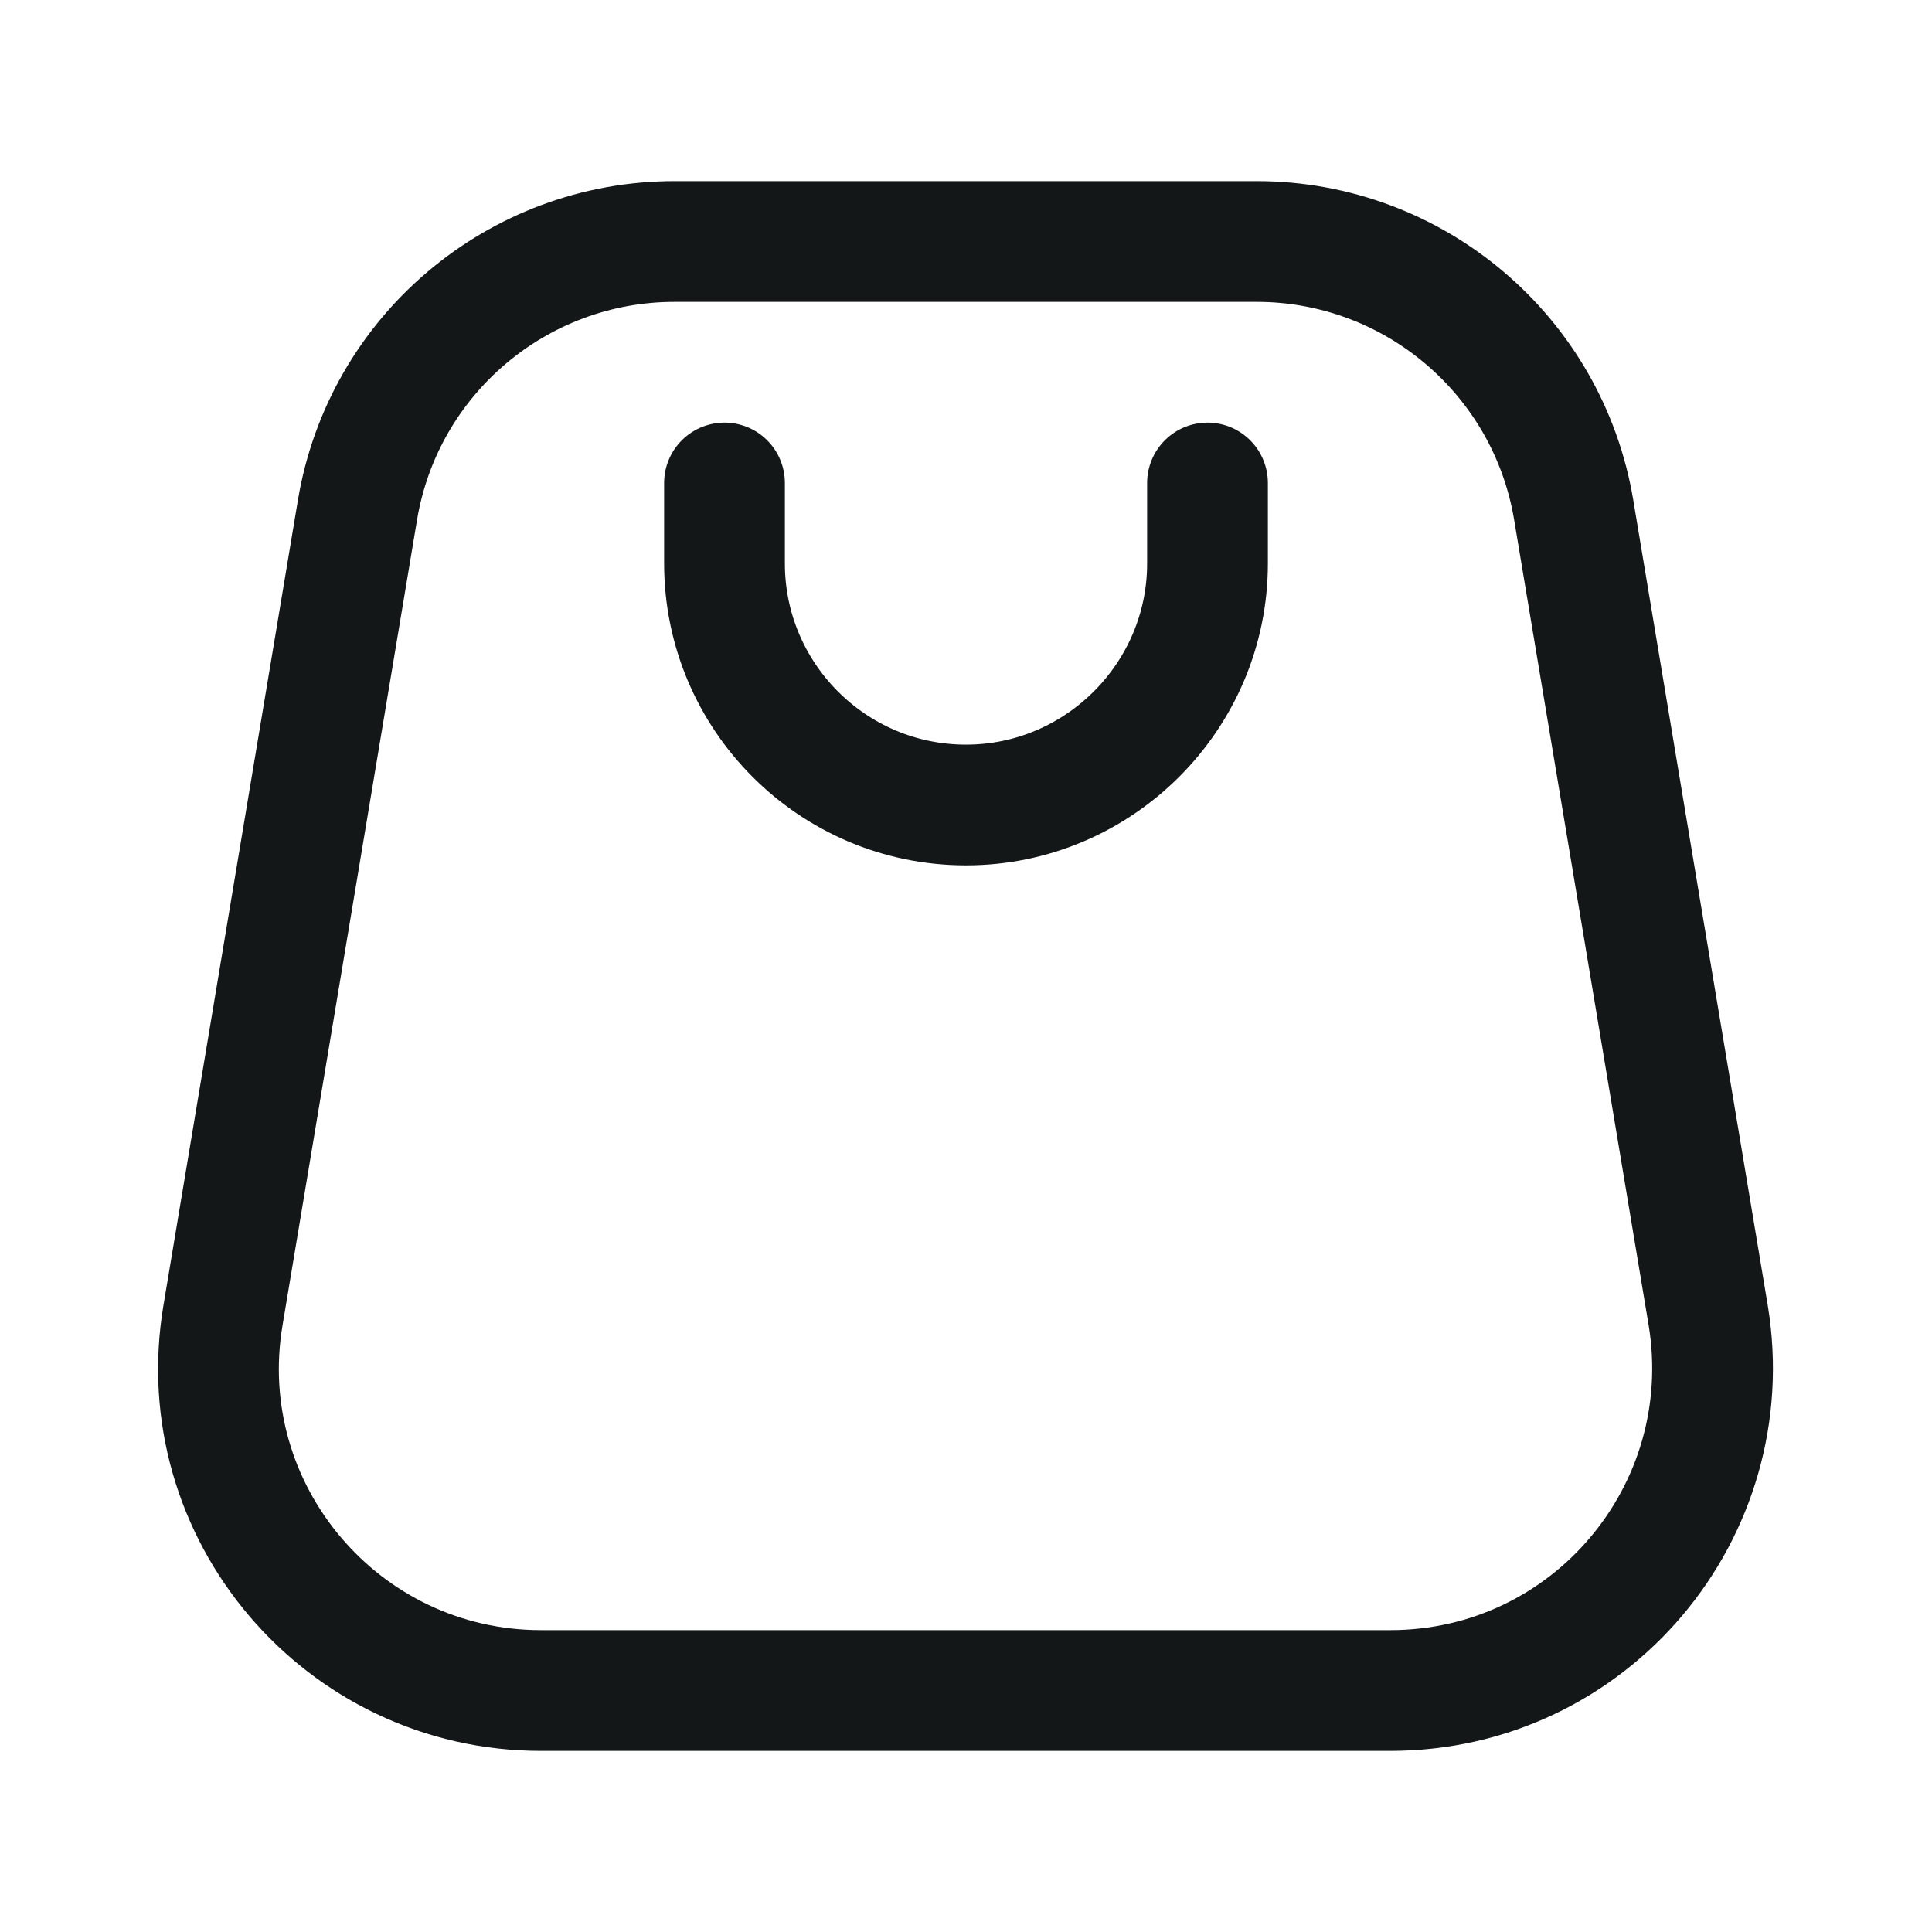 <svg width="24" height="24" viewBox="0 0 24 24" fill="none" xmlns="http://www.w3.org/2000/svg" xmlns:xlink="http://www.w3.org/1999/xlink">
	<desc>
			Created with Pixso.
	</desc>
	<defs>
		<clipPath id="clip12_4319">
			<rect id="outline/shopping bag" rx="0" width="23" height="23" transform="translate(0.5 0.5)" fill="white" fill-opacity="0"/>
		</clipPath>
	</defs>
	<g clip-path="url(#clip12_4319)">
		<path id="Rectangle 773" d="M15 6L15 7C15 8.65 13.65 10 12 10C10.34 10 9 8.65 9 7L9 6" stroke="#141718" stroke-opacity="1" stroke-width="1.5" stroke-linejoin="round" stroke-linecap="round"/>
		<path id="Rectangle 772" d="M15.61 3C17.56 3 19.23 4.41 19.55 6.34L21.22 16.34C21.62 18.78 19.75 21 17.27 21L6.72 21C4.25 21 2.36 18.78 2.77 16.34L4.44 6.34C4.76 4.41 6.43 3 8.38 3L15.61 3Z" stroke="#141718" stroke-opacity="1" stroke-width="1.5" stroke-linejoin="round"/>
	</g>
</svg>

